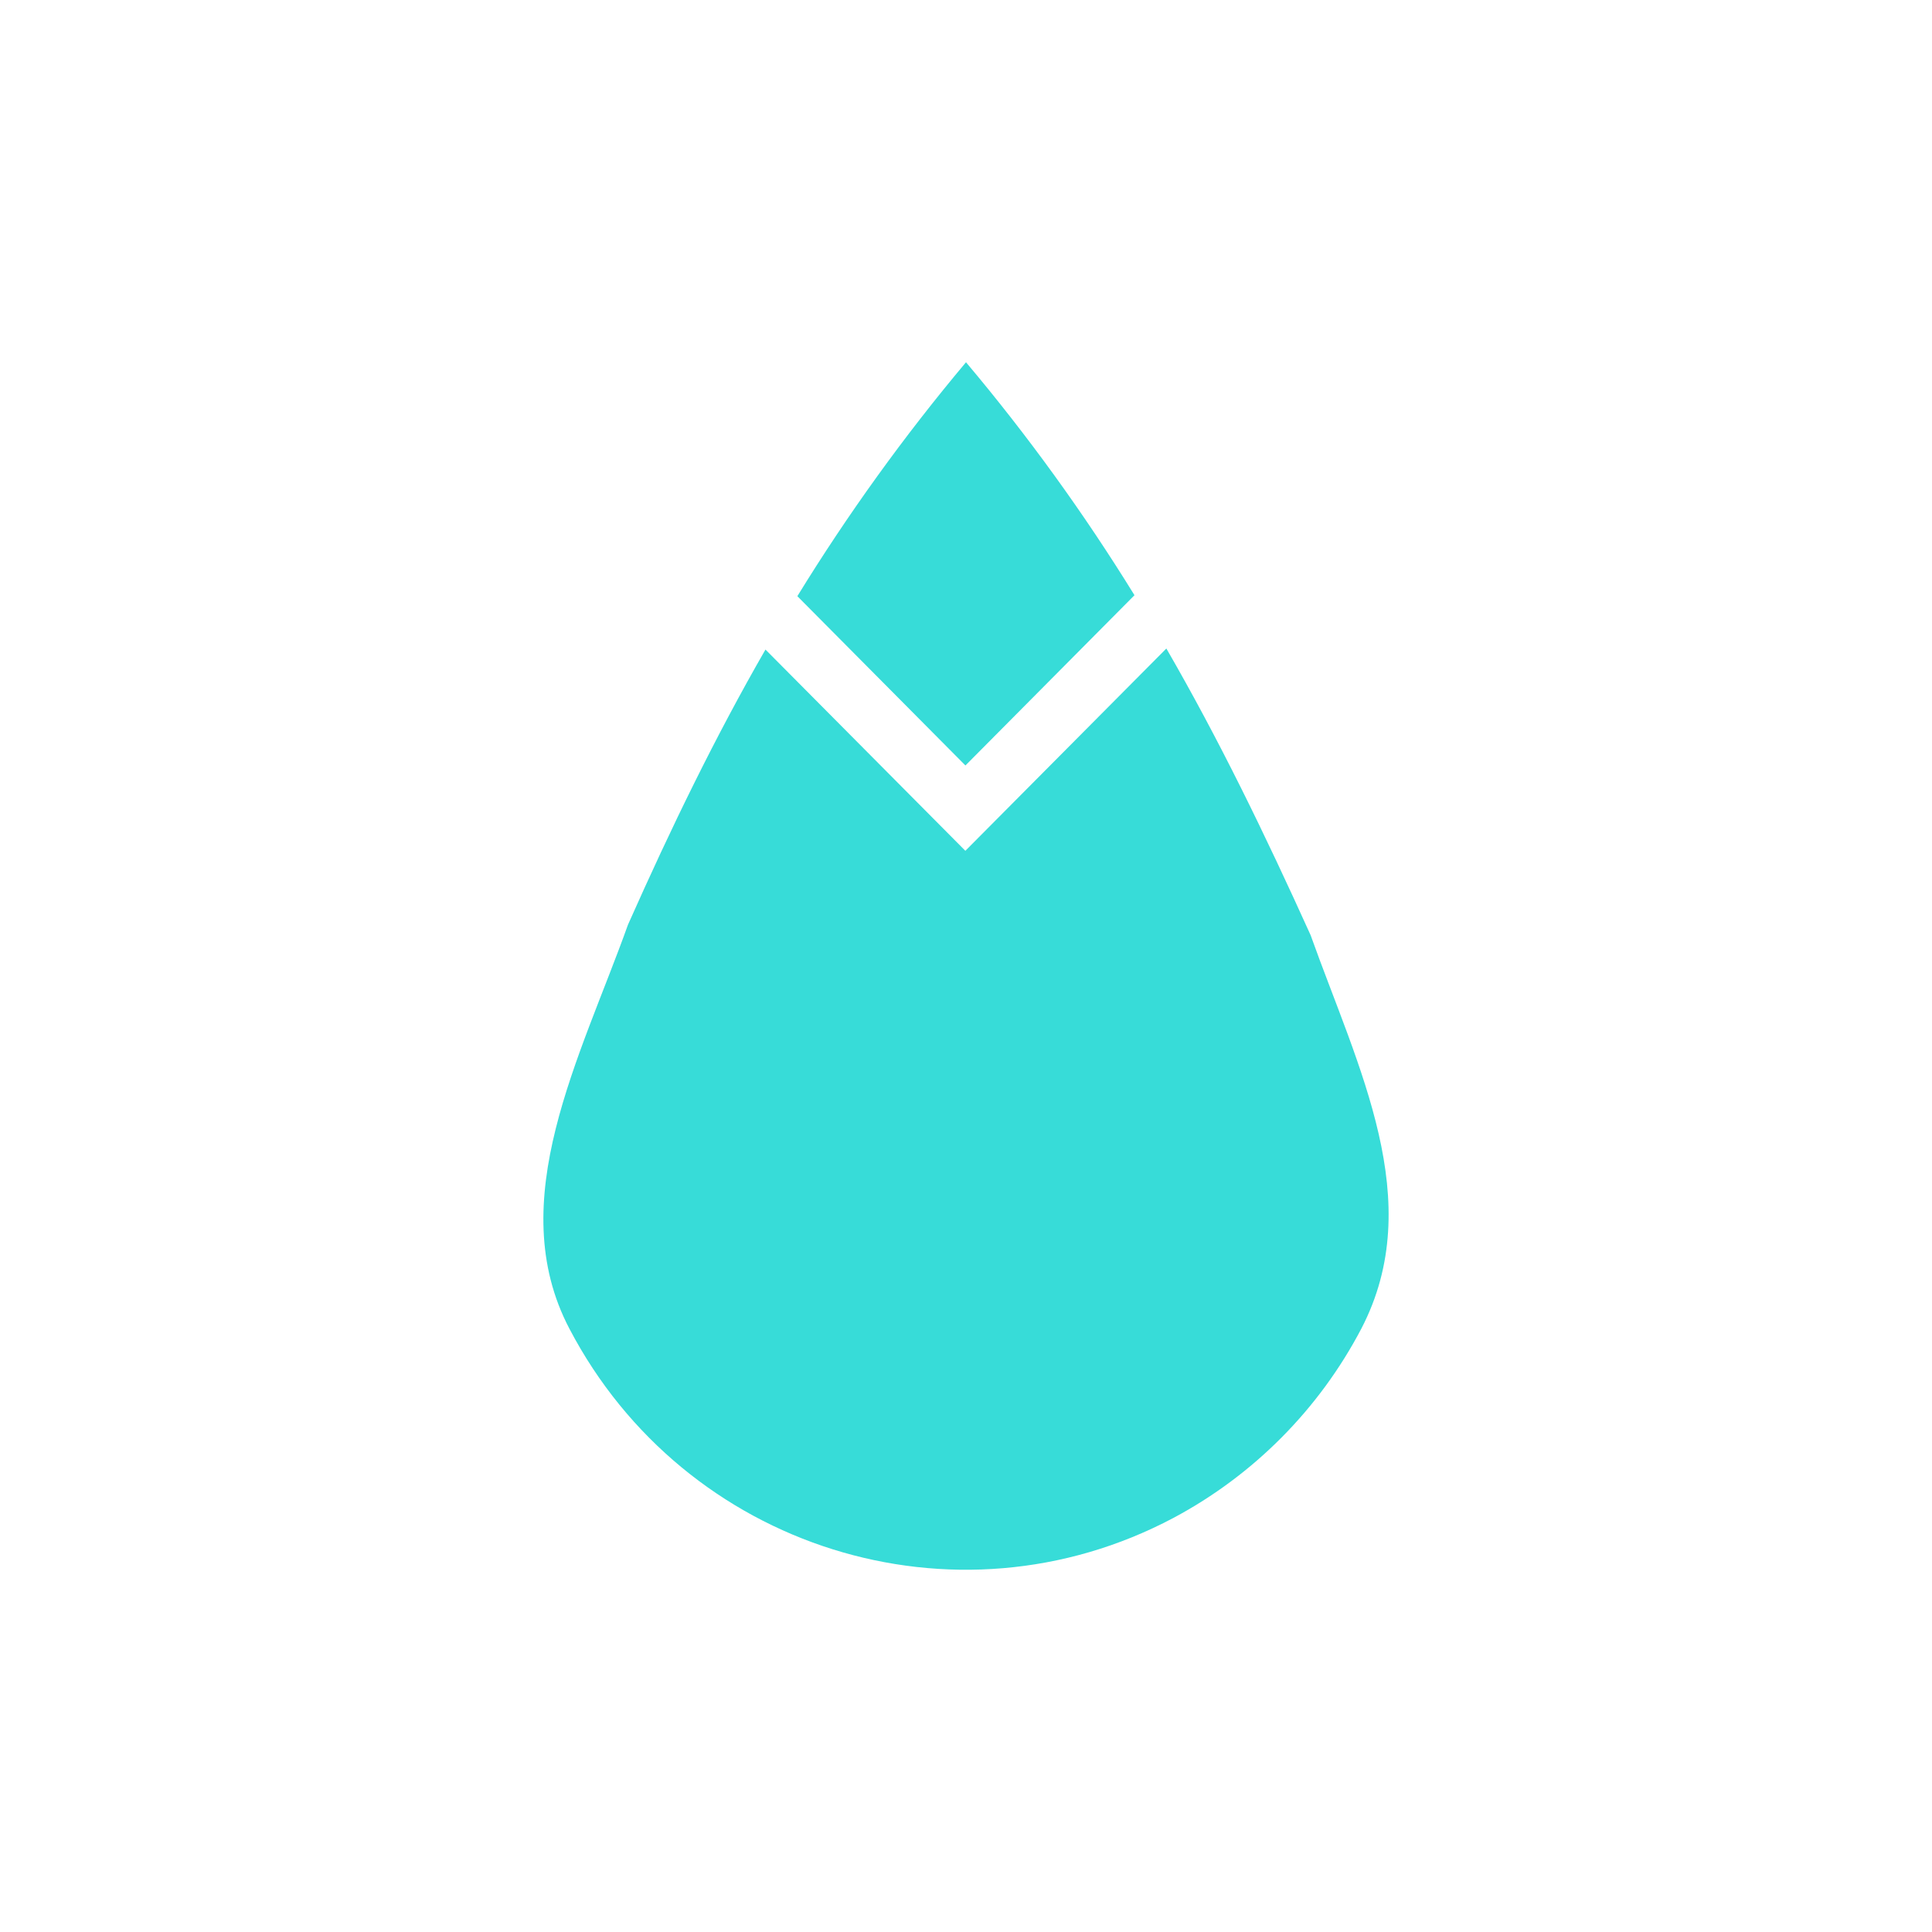 <svg xmlns="http://www.w3.org/2000/svg" width="24" height="24" fill="none" viewBox="0 0 24 24"><path fill="#37DCD8" d="M11.993 9.509L9.905 7.406C10.531 6.387 11.231 5.416 12 4.5C12.768 5.412 13.467 6.379 14.093 7.394L11.993 9.509ZM16.281 11.617C16.871 13.268 17.735 14.919 16.911 16.505C16.387 17.505 15.573 18.325 14.577 18.856C11.863 20.296 8.503 19.239 7.073 16.505C6.241 14.919 7.211 13.137 7.801 11.487C8.342 10.27 8.888 9.148 9.509 8.069L11.992 10.569L14.489 8.056C15.145 9.191 15.712 10.36 16.281 11.617V11.617Z"/></svg>